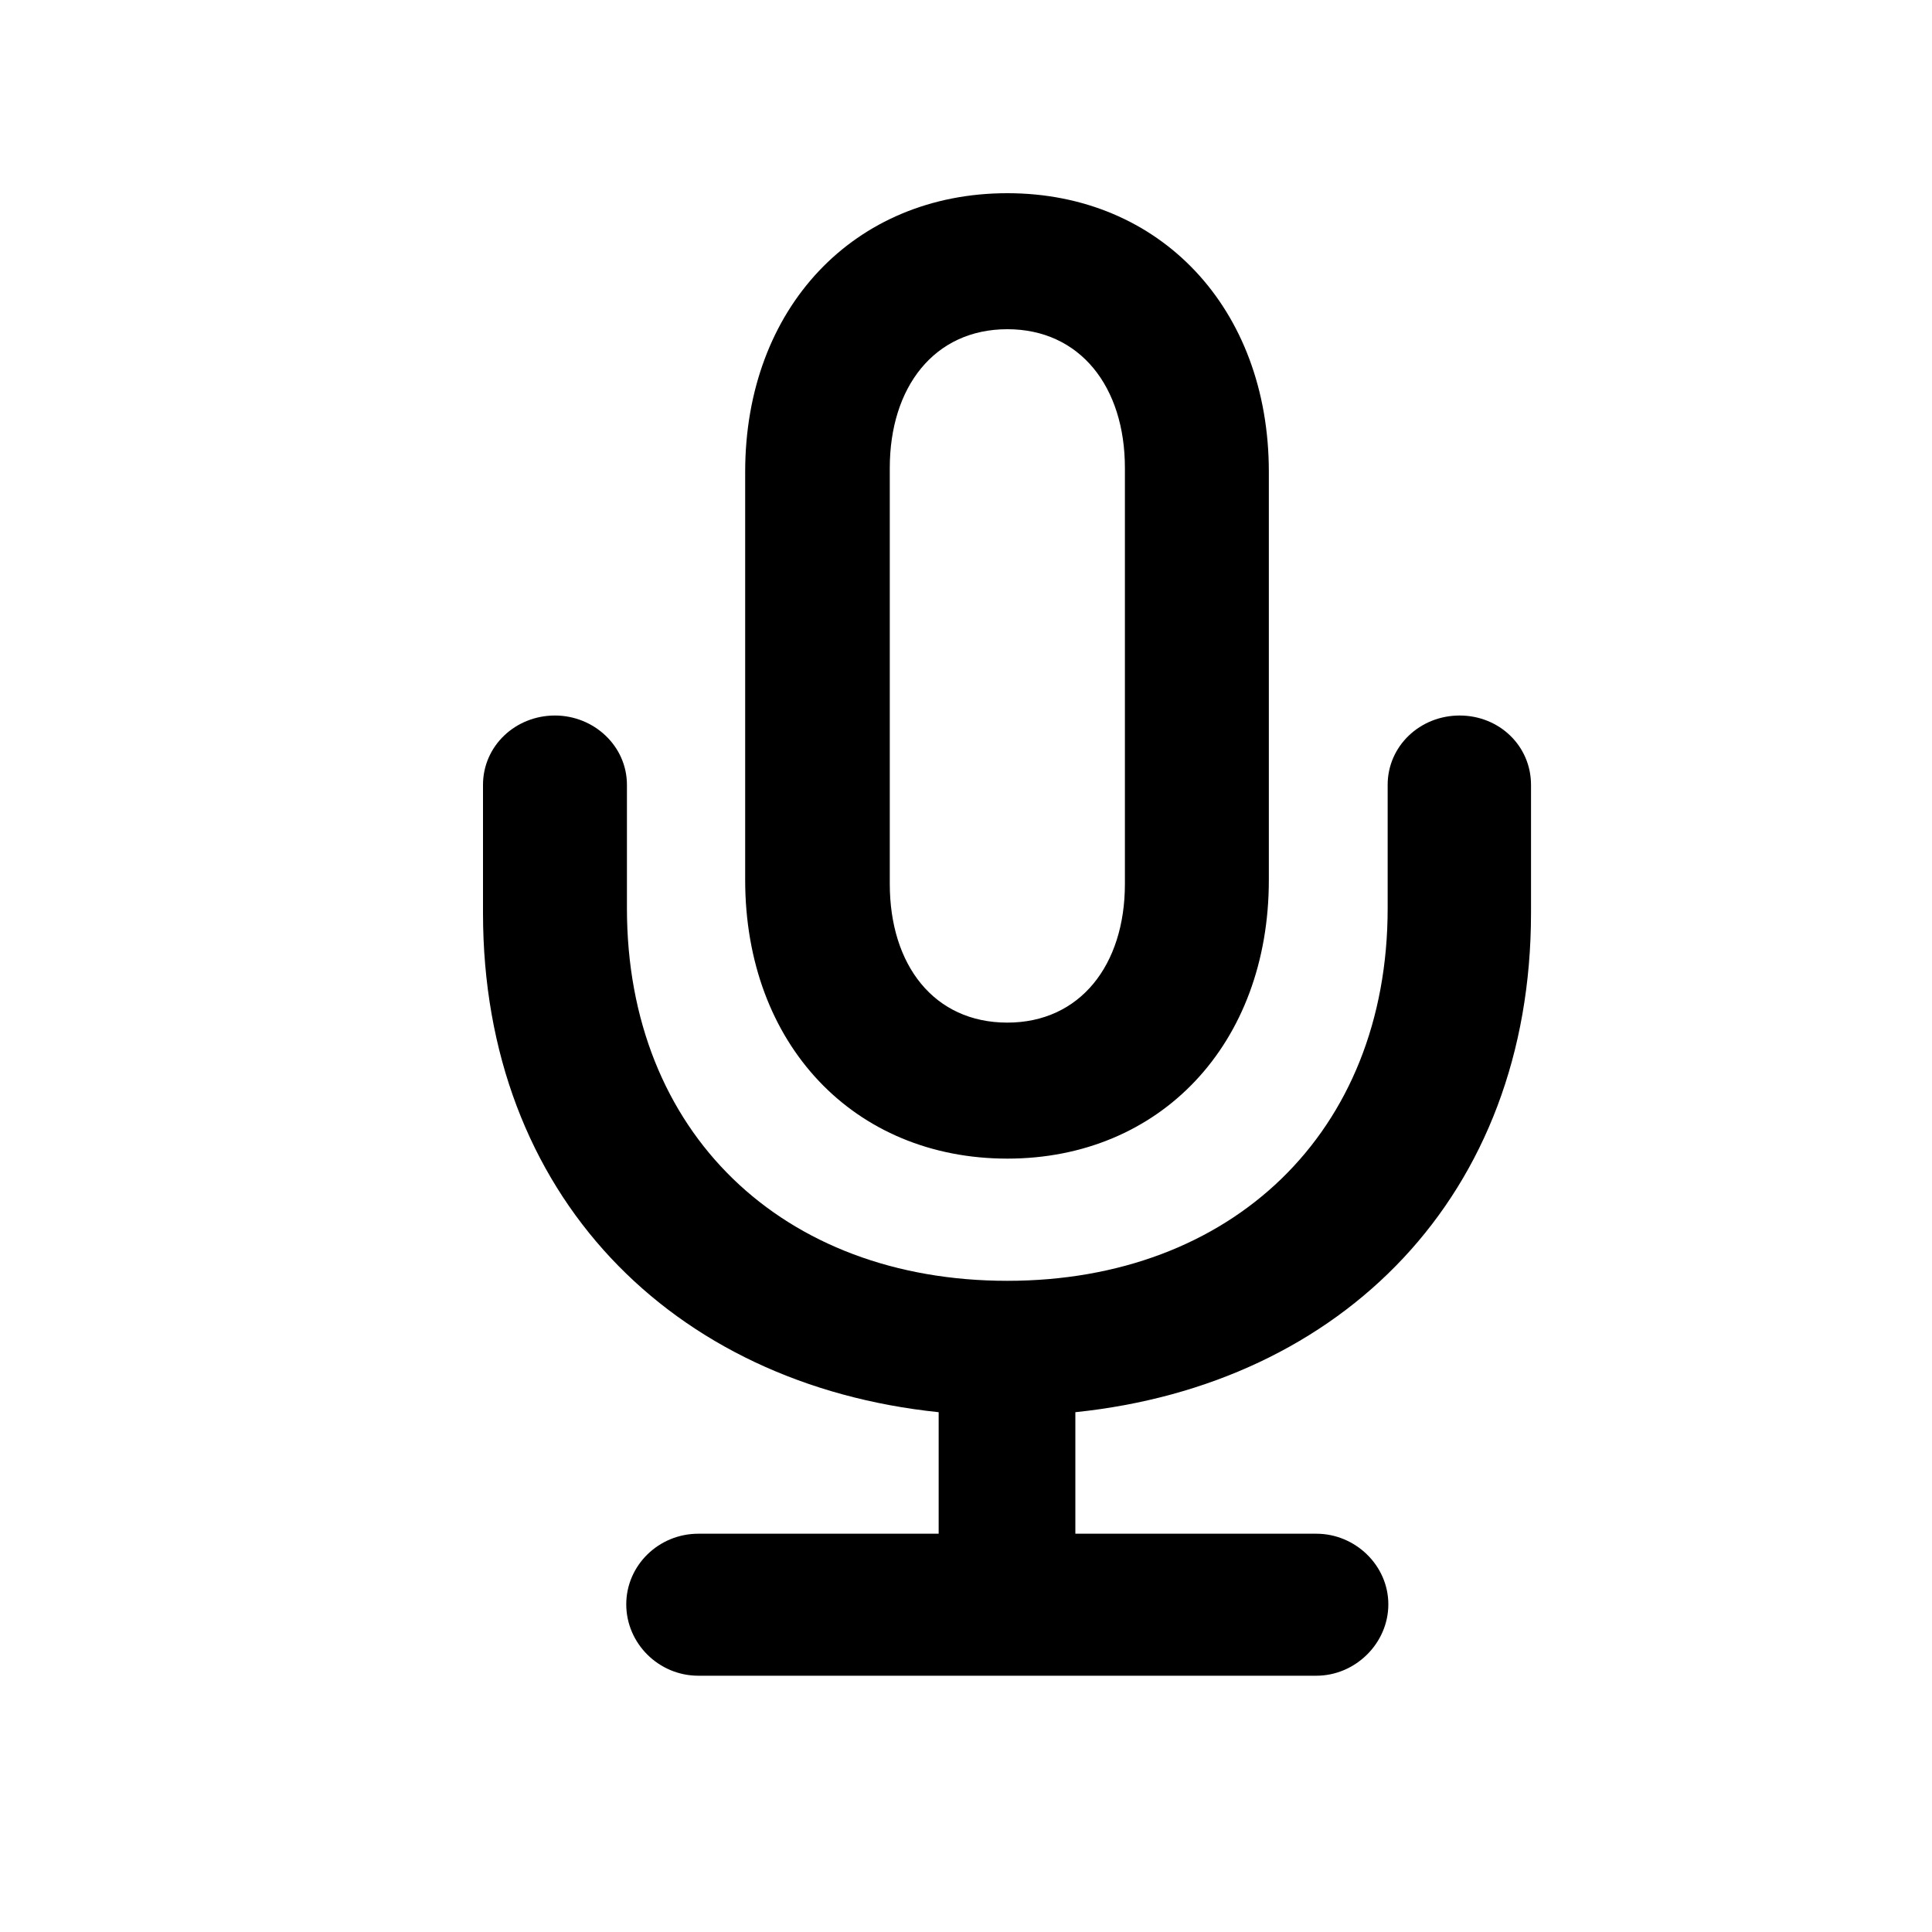 <svg viewBox="0 0 20 20" fill="none" xmlns="http://www.w3.org/2000/svg">
<rect width="20" height="20" fill="none"/>
<path d="M-360 -74C-360 -75.105 -359.105 -76 -358 -76H537C538.105 -76 539 -75.105 539 -74V98C539 99.105 538.105 100 537 100H-358C-359.105 100 -360 99.105 -360 98V-74Z" fill="none"/>
<path d="M-358 -75H537V-77H-358V-75ZM538 -74V98H540V-74H538ZM537 99H-358V101H537V99ZM-359 98V-74H-361V98H-359ZM-358 99C-358.552 99 -359 98.552 -359 98H-361C-361 99.657 -359.657 101 -358 101V99ZM538 98C538 98.552 537.552 99 537 99V101C538.657 101 540 99.657 540 98H538ZM537 -75C537.552 -75 538 -74.552 538 -74H540C540 -75.657 538.657 -77 537 -77V-75ZM-358 -77C-359.657 -77 -361 -75.657 -361 -74H-359C-359 -74.552 -358.552 -75 -358 -75V-77Z" fill="currentColor" fill-opacity="0.1"/>
<rect x="-3.5" y="-51.5" width="27" height="75" rx="4.5" stroke="#9747FF" stroke-dasharray="10 5"/>
<path d="M7.714 9.109V4.885C7.714 3.189 8.842 2 10.428 2C12.007 2 13.135 3.189 13.135 4.885V9.109C13.135 10.812 12.007 11.994 10.428 11.994C8.842 11.994 7.714 10.812 7.714 9.109ZM9.211 9.15C9.211 9.991 9.669 10.586 10.428 10.586C11.18 10.586 11.645 9.991 11.645 9.15V4.844C11.645 4.003 11.18 3.408 10.428 3.408C9.669 3.408 9.211 4.01 9.211 4.844V9.15ZM5 9.451V8.125C5 7.722 5.335 7.407 5.745 7.407C6.148 7.407 6.49 7.722 6.49 8.125V9.403C6.49 11.727 8.104 13.259 10.428 13.259C12.745 13.259 14.365 11.727 14.365 9.403V8.125C14.365 7.722 14.7 7.407 15.11 7.407C15.521 7.407 15.849 7.722 15.849 8.125V9.451C15.849 12.37 13.9 14.332 11.132 14.619V15.877H13.627C14.03 15.877 14.372 16.205 14.372 16.608C14.372 17.012 14.03 17.347 13.627 17.347H7.229C6.818 17.347 6.483 17.012 6.483 16.608C6.483 16.205 6.818 15.877 7.229 15.877H9.717V14.619C6.955 14.332 5 12.37 5 9.451Z" fill="currentColor"/>
</svg>
